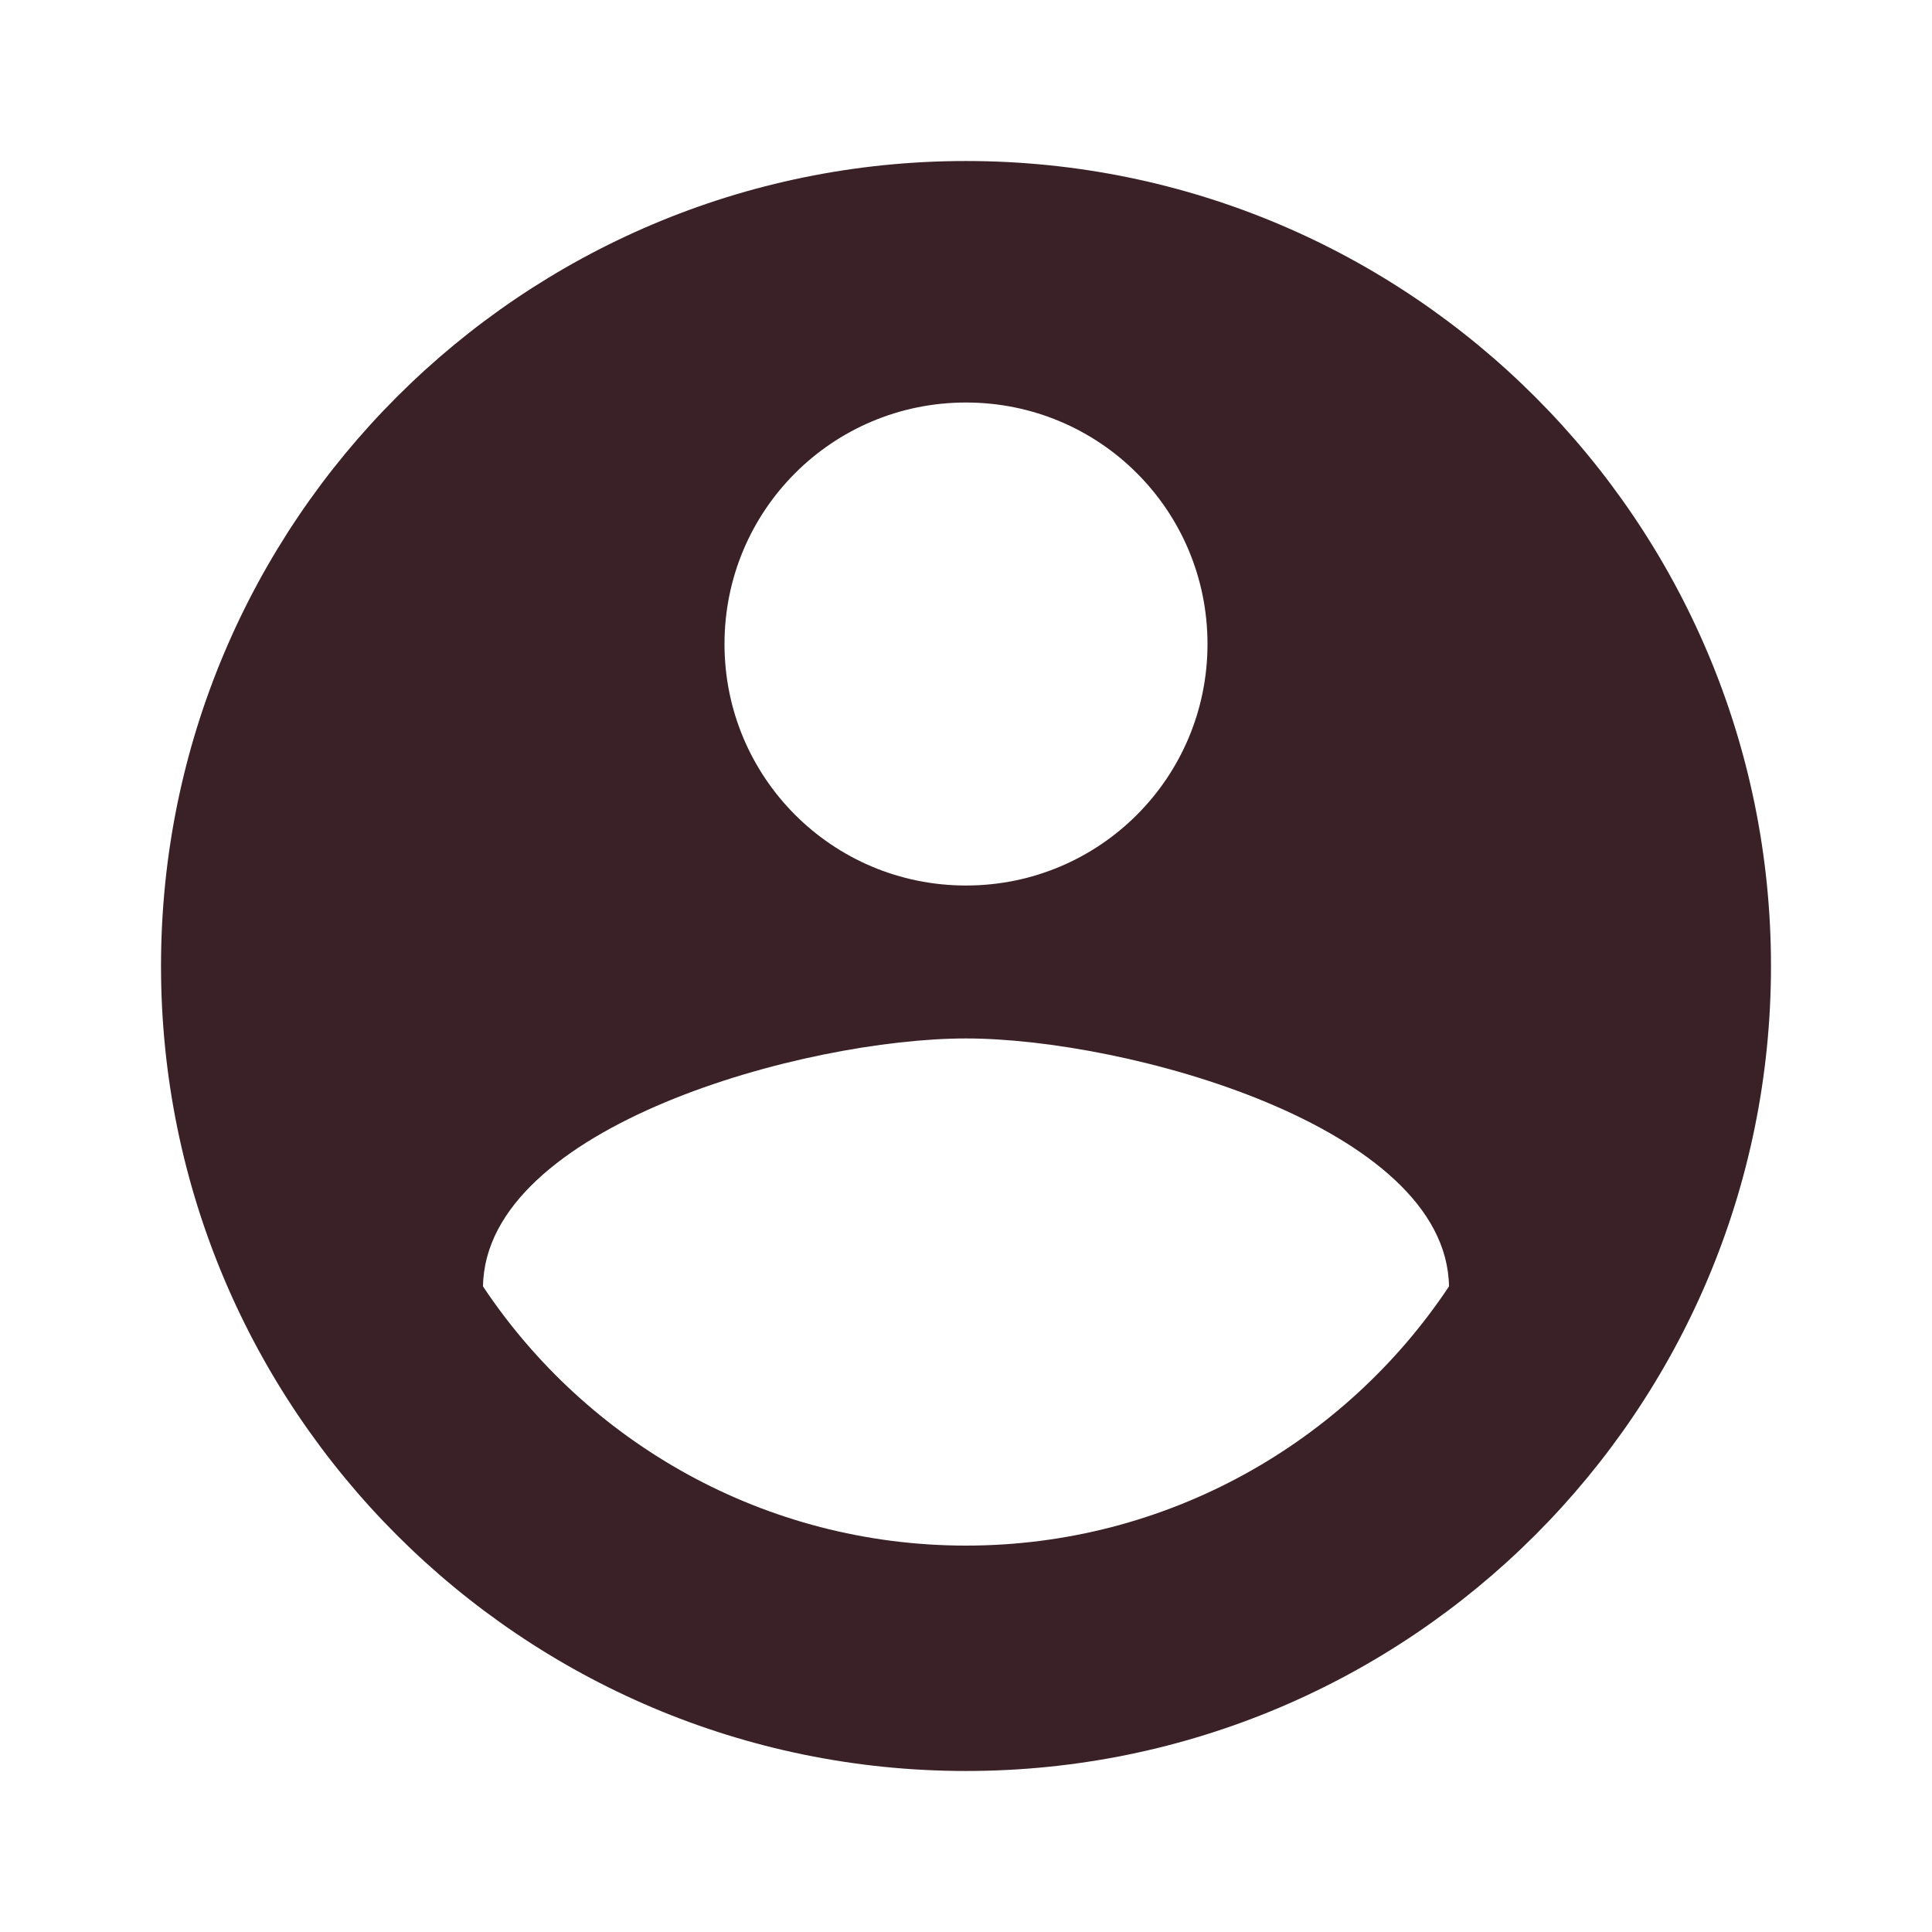 <svg width="50" height="50" viewBox="0 0 50 50" fill="none" xmlns="http://www.w3.org/2000/svg">
<g clip-path="url(#clip0_4_10)">
<path d="M25 4.167C13.5 4.167 4.167 13.5 4.167 25C4.167 36.5 13.5 45.833 25 45.833C36.5 45.833 45.833 36.5 45.833 25C45.833 13.5 36.5 4.167 25 4.167ZM25 10.417C28.458 10.417 31.25 13.208 31.25 16.667C31.25 20.125 28.458 22.917 25 22.917C21.542 22.917 18.75 20.125 18.75 16.667C18.75 13.208 21.542 10.417 25 10.417ZM25 40C19.792 40 15.188 37.333 12.5 33.292C12.562 29.146 20.833 26.875 25 26.875C29.146 26.875 37.438 29.146 37.5 33.292C34.812 37.333 30.208 40 25 40Z" fill="#3A2128"/>
</g>
<defs>
<clipPath id="clip0_4_10">
<rect width="50" height="50" fill="white"/>
</clipPath>
</defs>
</svg>
